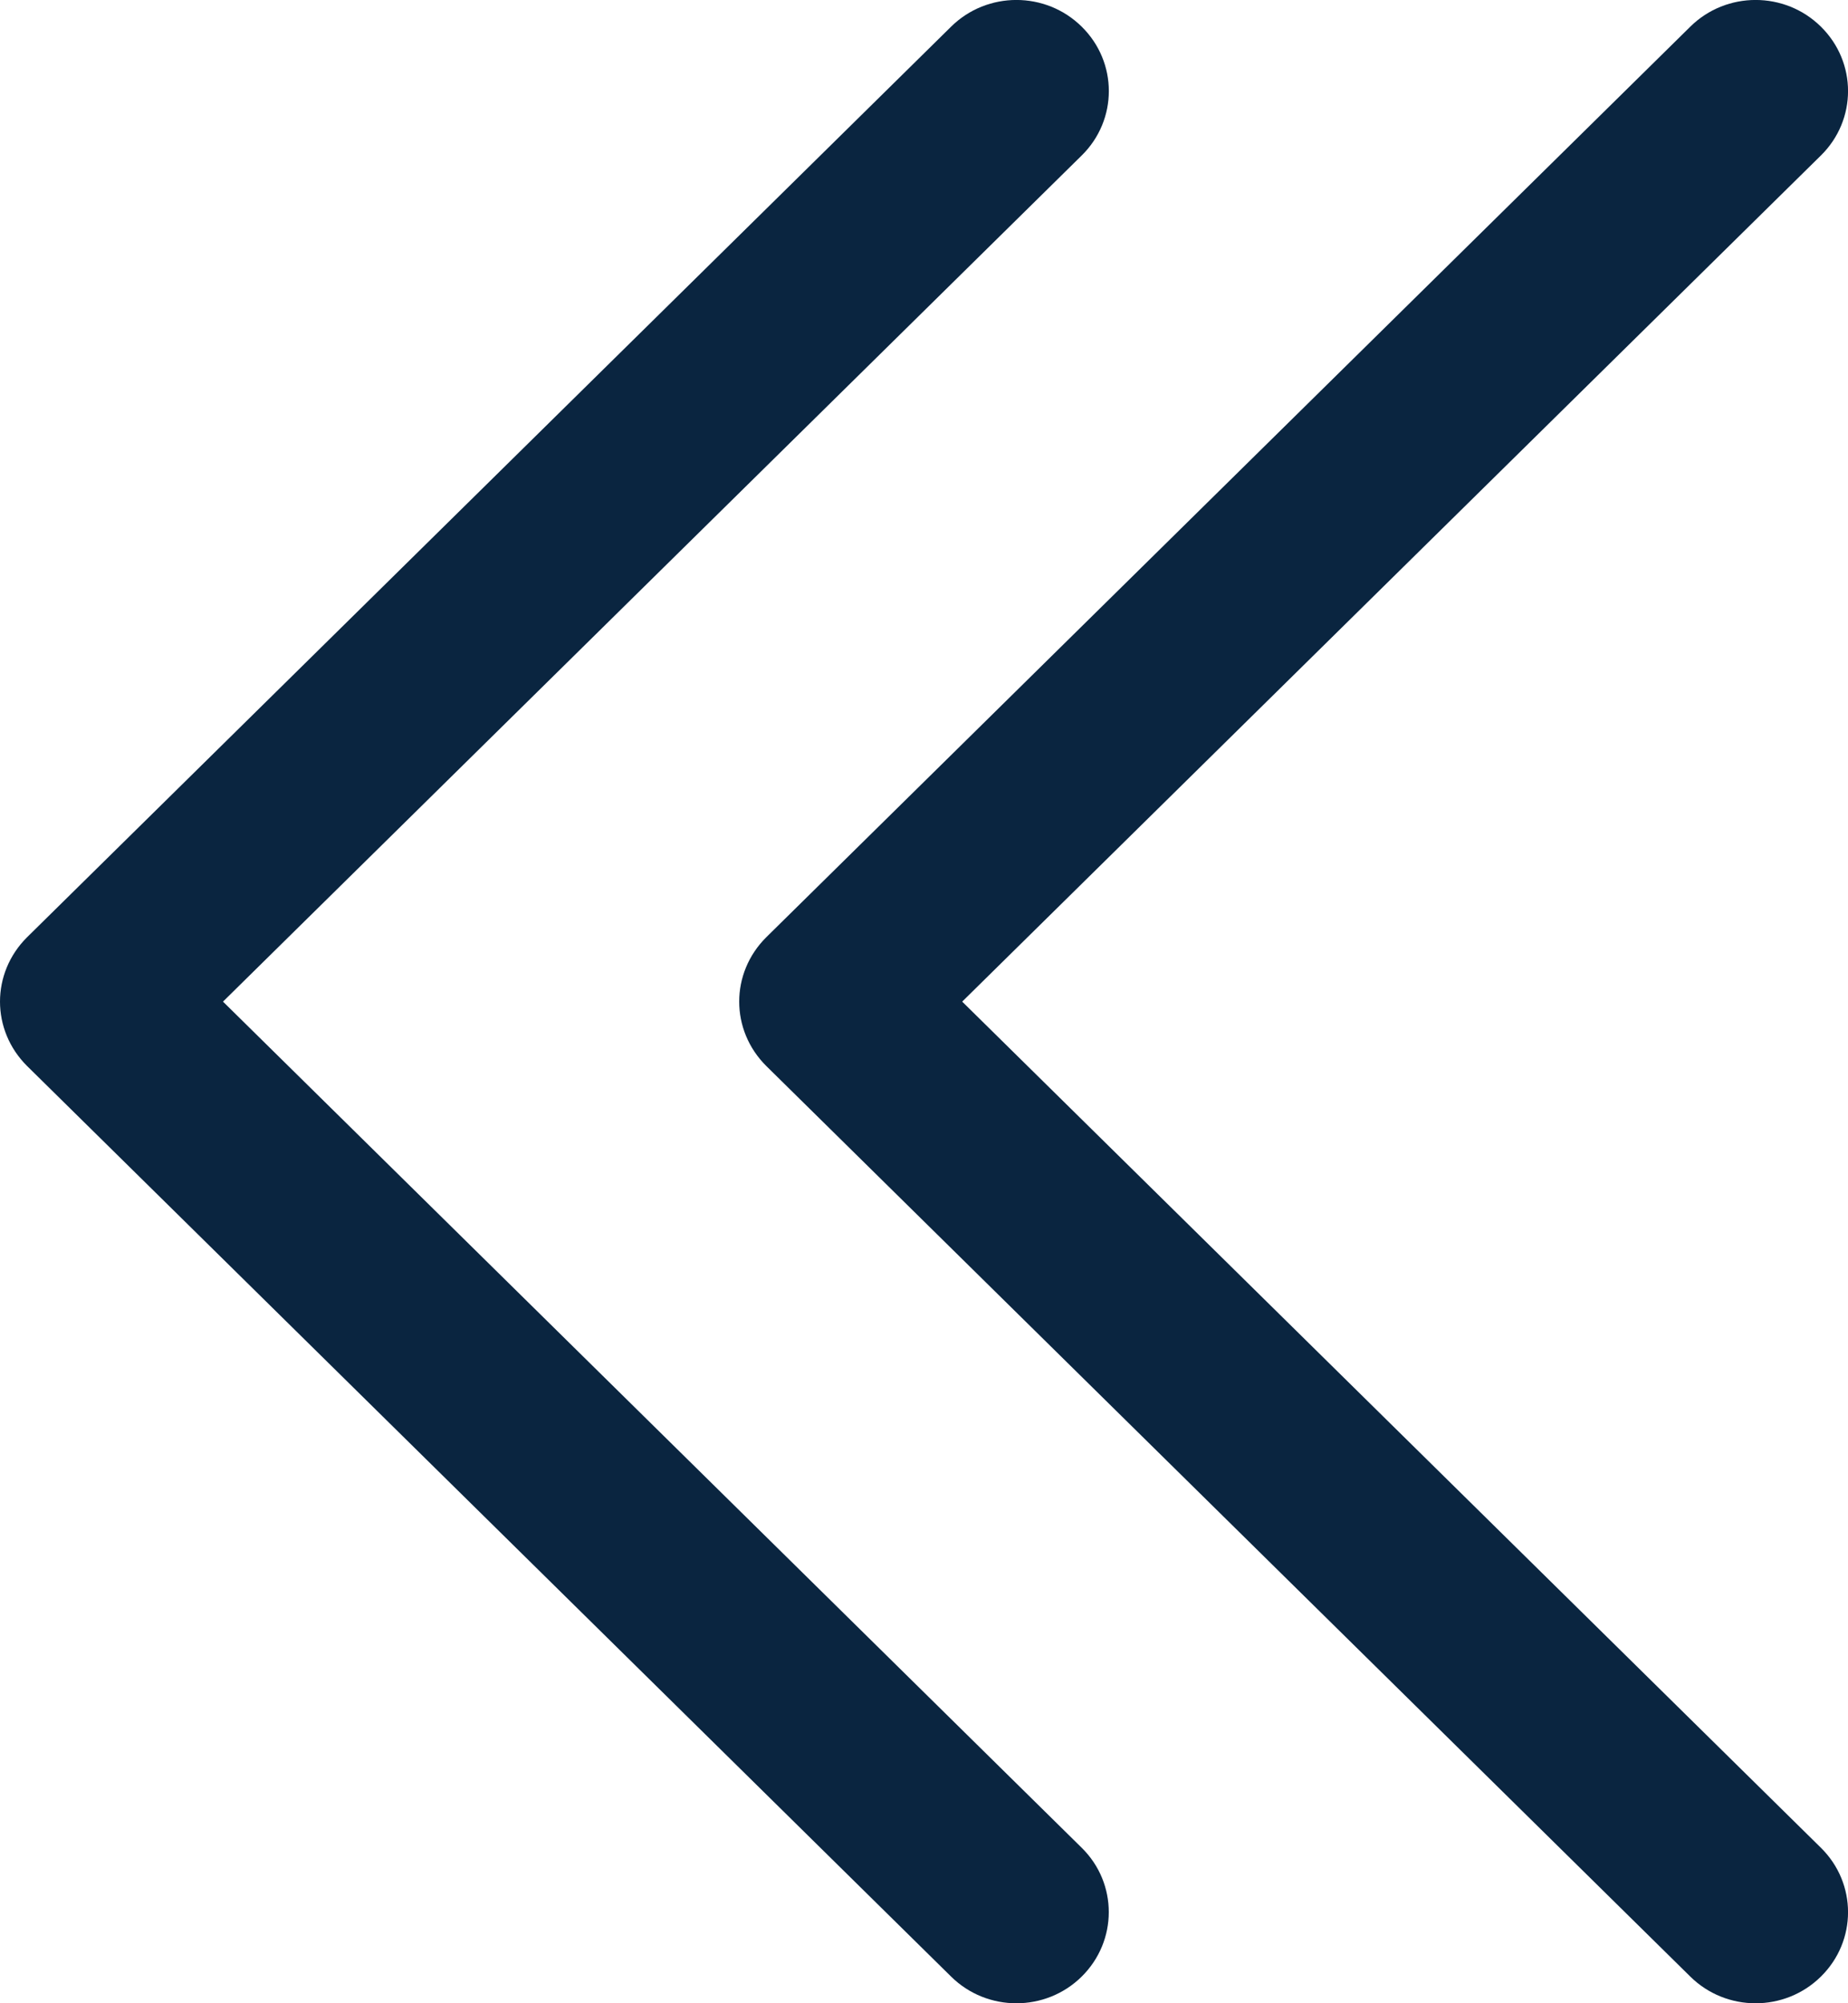 <svg width="12" height="13" viewBox="0 0 12 13" fill="none" xmlns="http://www.w3.org/2000/svg">
<path d="M-7.78848e-08 6.5C-7.6074e-08 6.651 0.059 6.802 0.176 6.918L6.176 12.827C6.41 13.058 6.79 13.058 7.024 12.827C7.258 12.596 7.259 12.222 7.024 11.991L1.448 6.5L7.024 1.009C7.259 0.778 7.259 0.404 7.024 0.173C6.79 -0.058 6.41 -0.058 6.176 0.173L0.176 6.082C0.059 6.198 -7.96956e-08 6.349 -7.78848e-08 6.5ZM4.976 6.082L10.976 0.173C11.21 -0.058 11.59 -0.058 11.824 0.173C12.059 0.404 12.059 0.778 11.824 1.009L6.248 6.5L11.824 11.991C12.059 12.222 12.059 12.596 11.824 12.827C11.59 13.058 11.21 13.058 10.976 12.827L4.976 6.918C4.859 6.802 4.8 6.651 4.8 6.5C4.8 6.349 4.859 6.198 4.976 6.082Z" fill="#0A2540"/>
</svg>
